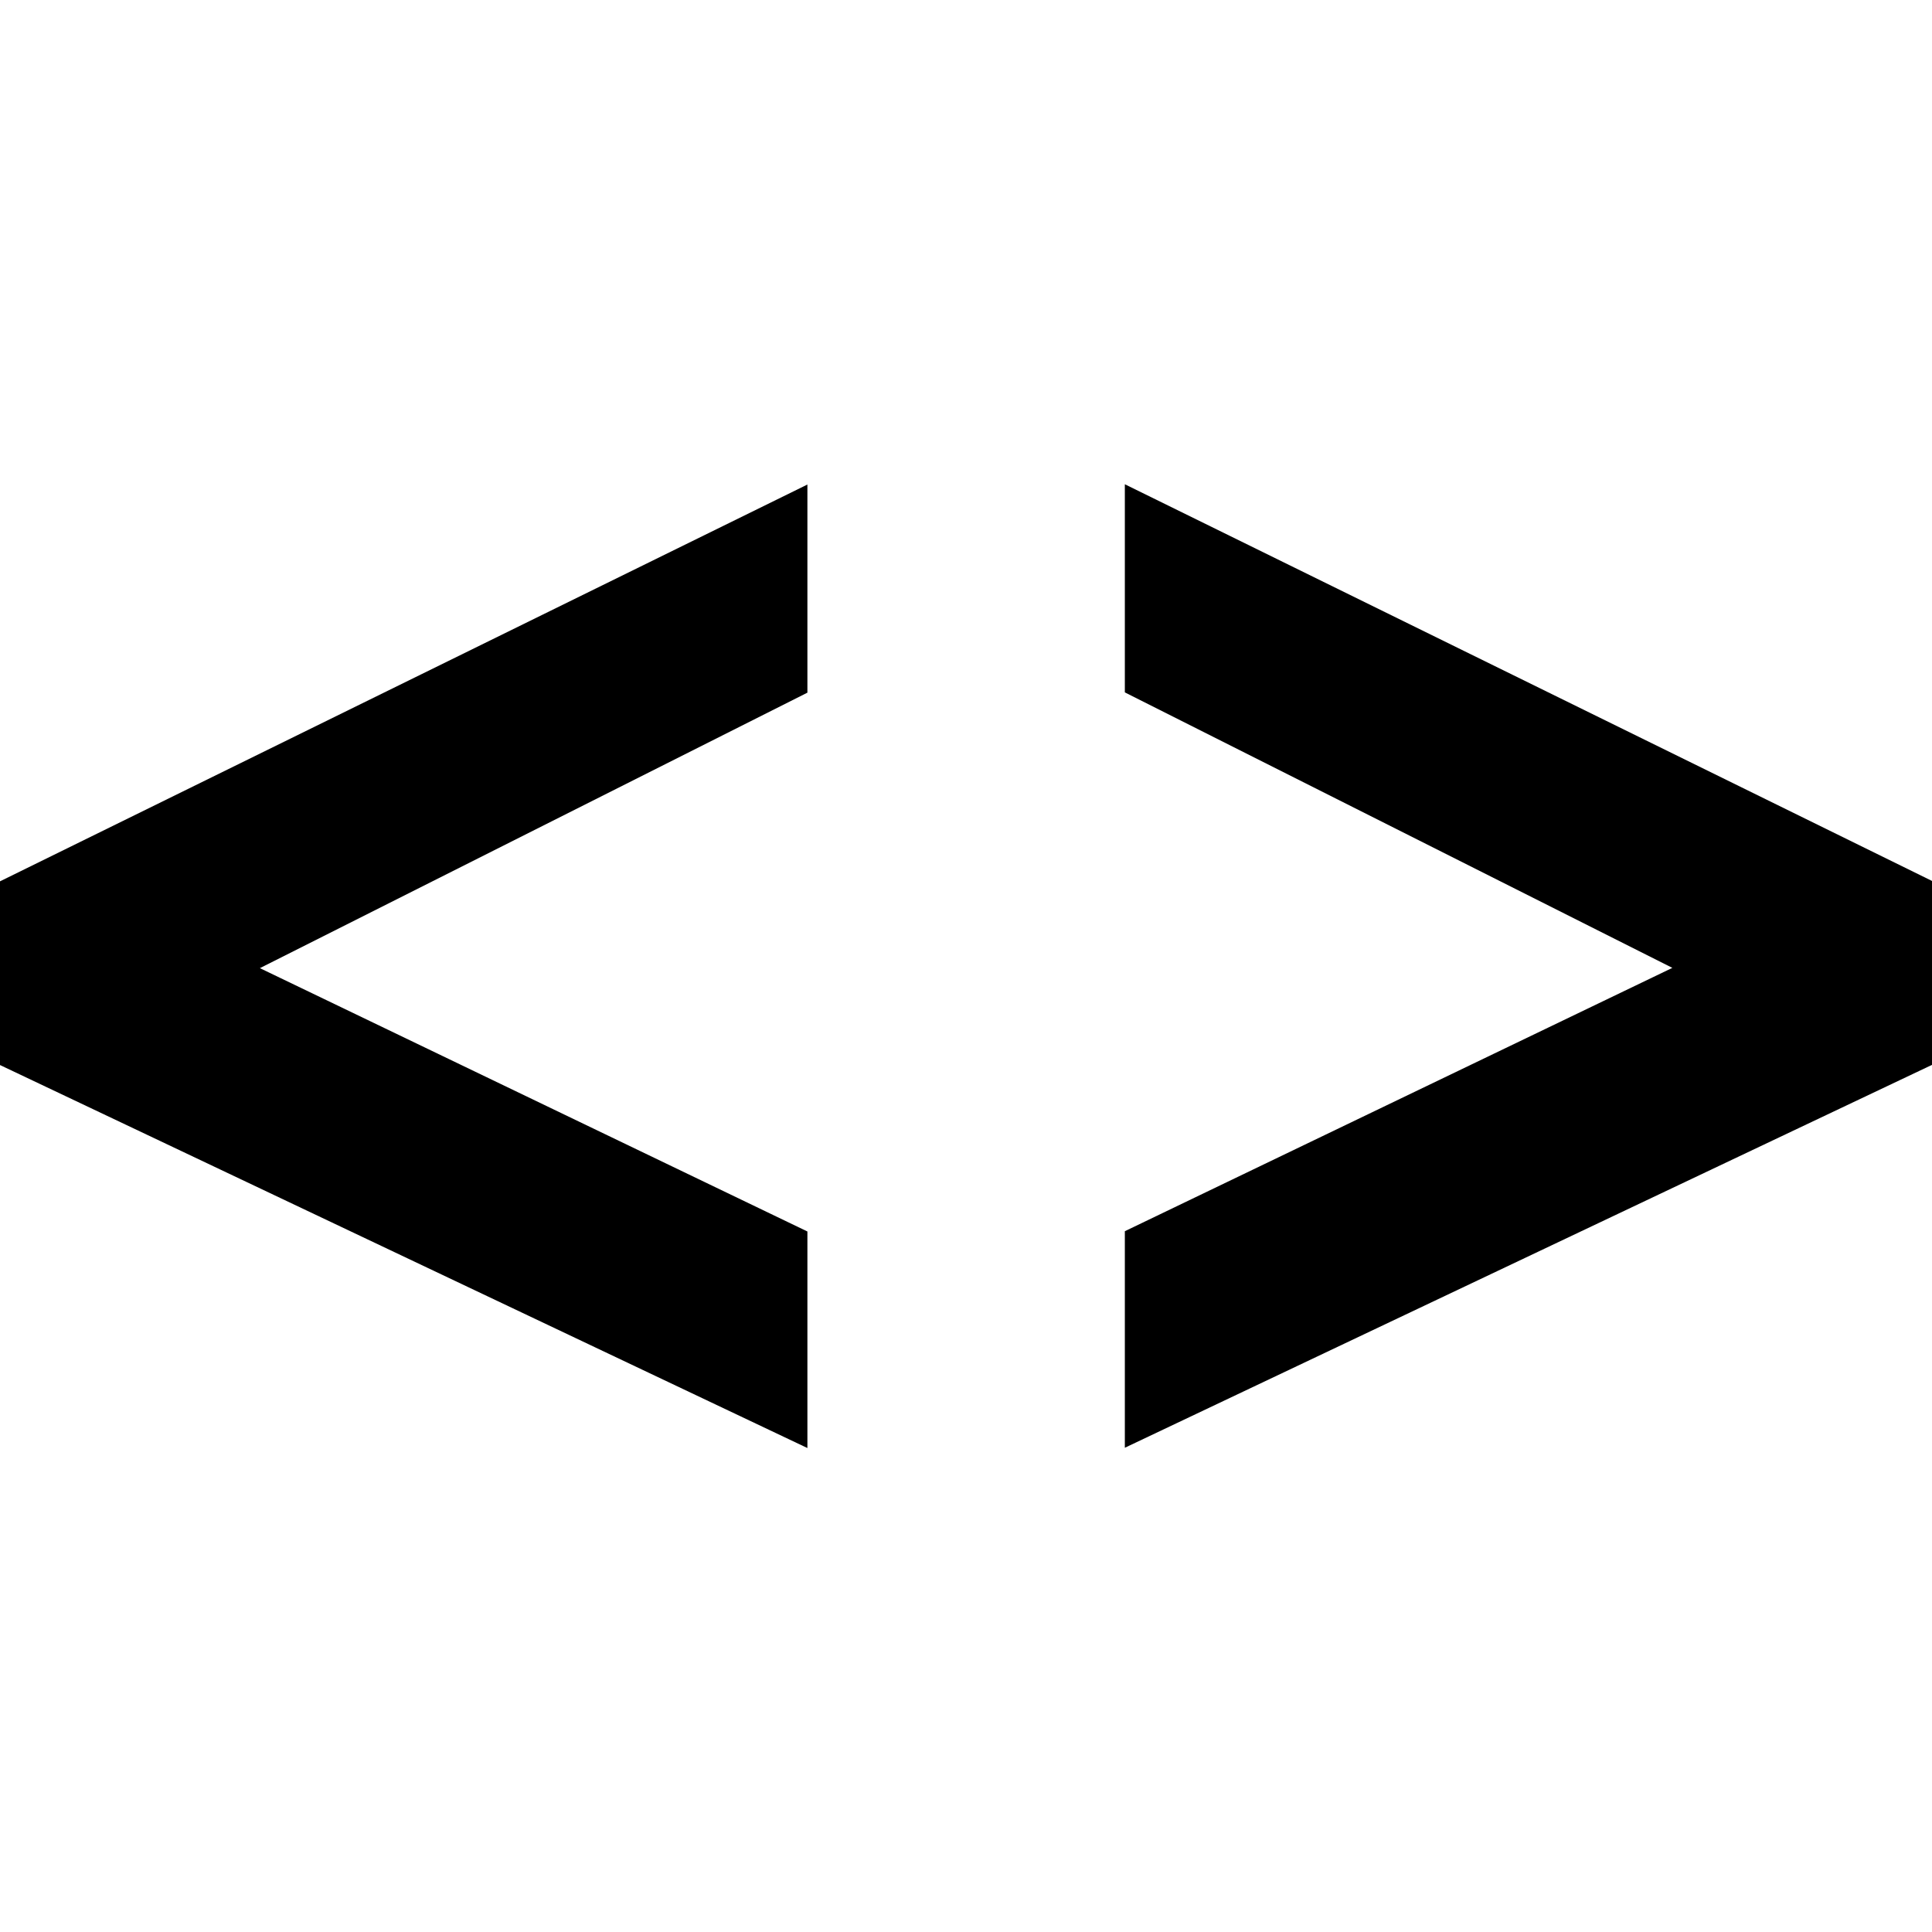 <?xml version="1.0" encoding="UTF-8" standalone="no"?>
<!-- Licensed under the Creative Commons Attribution-Share Alike 3.0 United States License (http://creativecommons.org/licenses/by-sa/3.0/) -->
<svg xmlns="http://www.w3.org/2000/svg" version="1.1" viewBox="0 0 16 16">
 <g transform="matrix(1.143 0 0 1.143 -1.143 -1.588)">
  <g>
   <path d="m6.85 4.9-5.85 2.875v1.331l5.85 2.775v-1.569l-3.967-1.908 3.967-1.996v-1.506"/>
   <path d="m9.15 4.9v1.506l3.967 1.996-3.967 1.908v1.569l5.85-2.775v-1.331l-5.85-2.875"/>
  </g>
 </g>
</svg>
